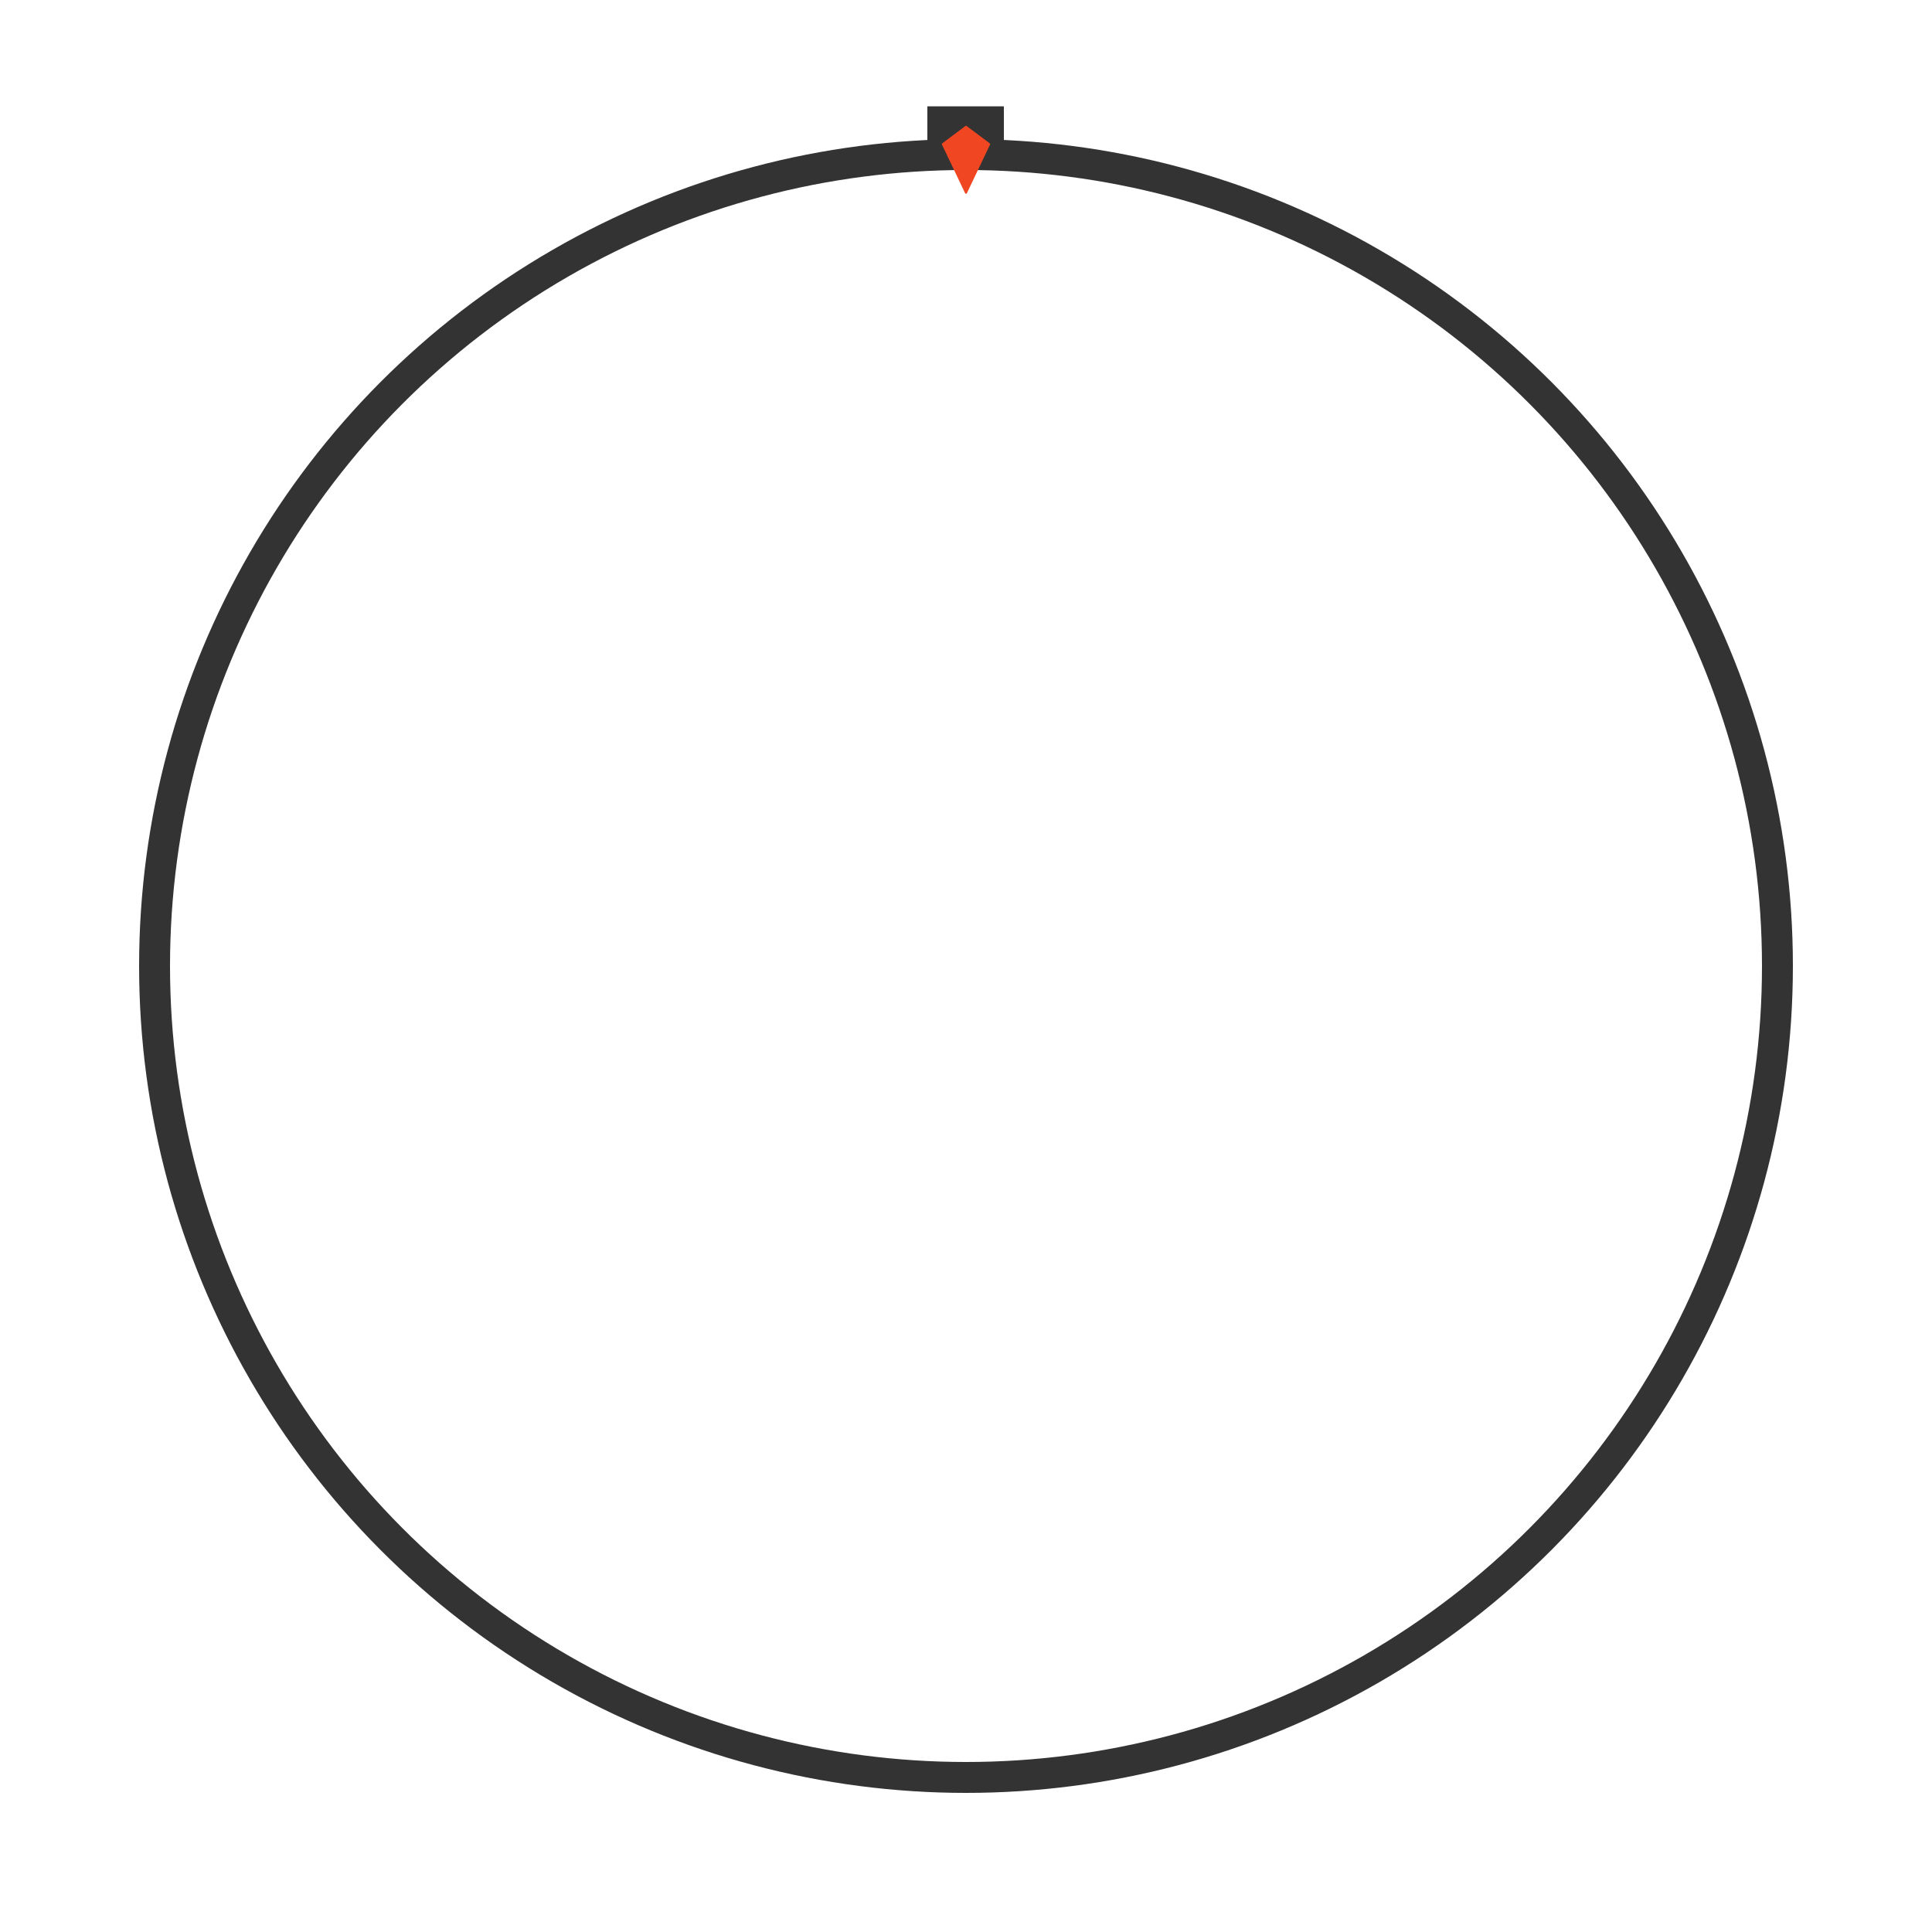 <?xml version="1.0" encoding="utf-8"?>
<svg width="100%" height="100%" viewBox="0 0 500 500" version="1.1" xmlns="http://www.w3.org/2000/svg" style="fill-rule:evenodd;clip-rule:evenodd;stroke-miterlimit:10;">
  <circle cx="250" cy="250" r="210" style="fill:none;stroke:rgb(51,51,51);stroke-width:8px;"/>
  <path d="M 250 42.845 C 253.3 42.845 256.6 42.897 259.8 43 L 259.8 27.516 L 240 27.516 L 240 43 C 243.4 42.897 246.7 42.845 250 42.845 Z" style="fill: rgb(51, 51, 51); fill-rule: nonzero;"/>
  <g transform="matrix(1, 0, 0, 1, 0, 11)">
    <path d="M256,26.3L250,21.8L244,26.3L250,38.9L256,26.3Z" style="fill:rgb(240,70,34);fill-rule:nonzero;stroke:rgb(240,70,34);stroke-width:0.5px;stroke-linejoin:round;"/>
  </g>
</svg>